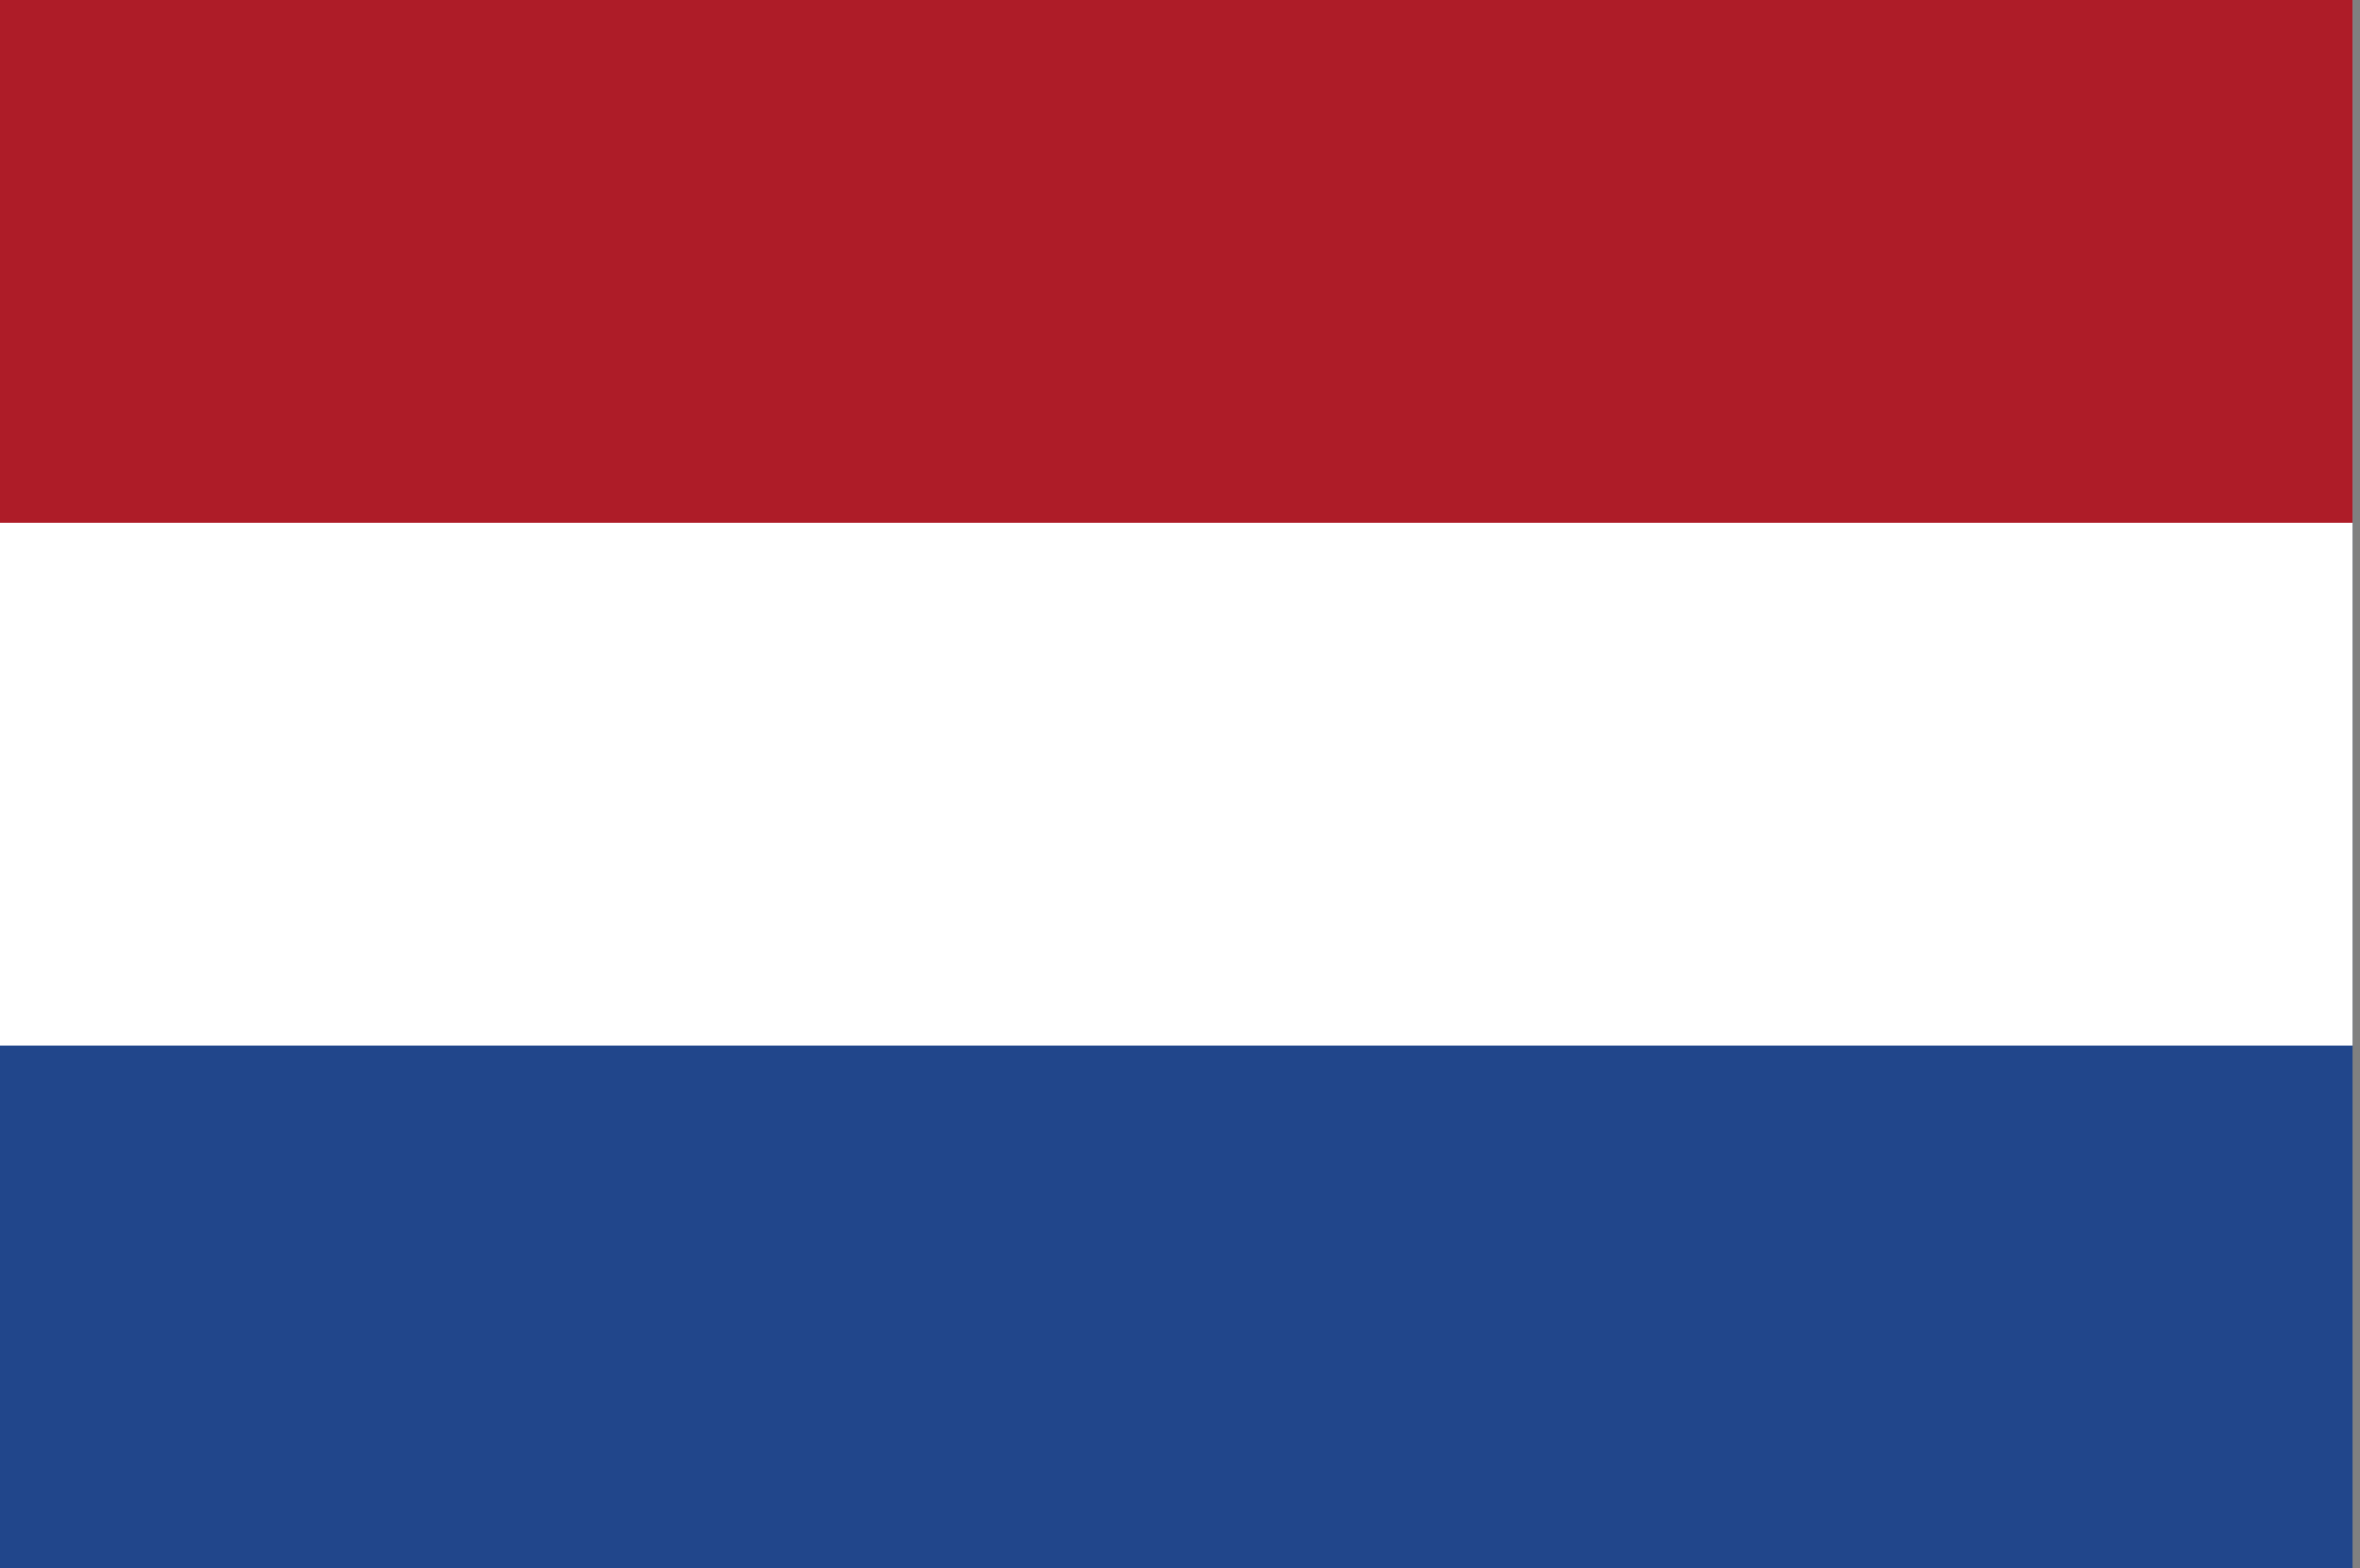 <svg width="158" height="105"><rect width="100%" height="100%" fill="#808080" stroke="none"/><g fill-rule="nonzero" fill="none"><path fill="#21468B" d="M0 0h157.5v105H0z"/><path fill="#FFF" class="white" d="M0 0h157.5v70H0z"/><path class="lighter" fill="#AE1C28" d="M0 0h157.5v35H0z"/></g></svg>